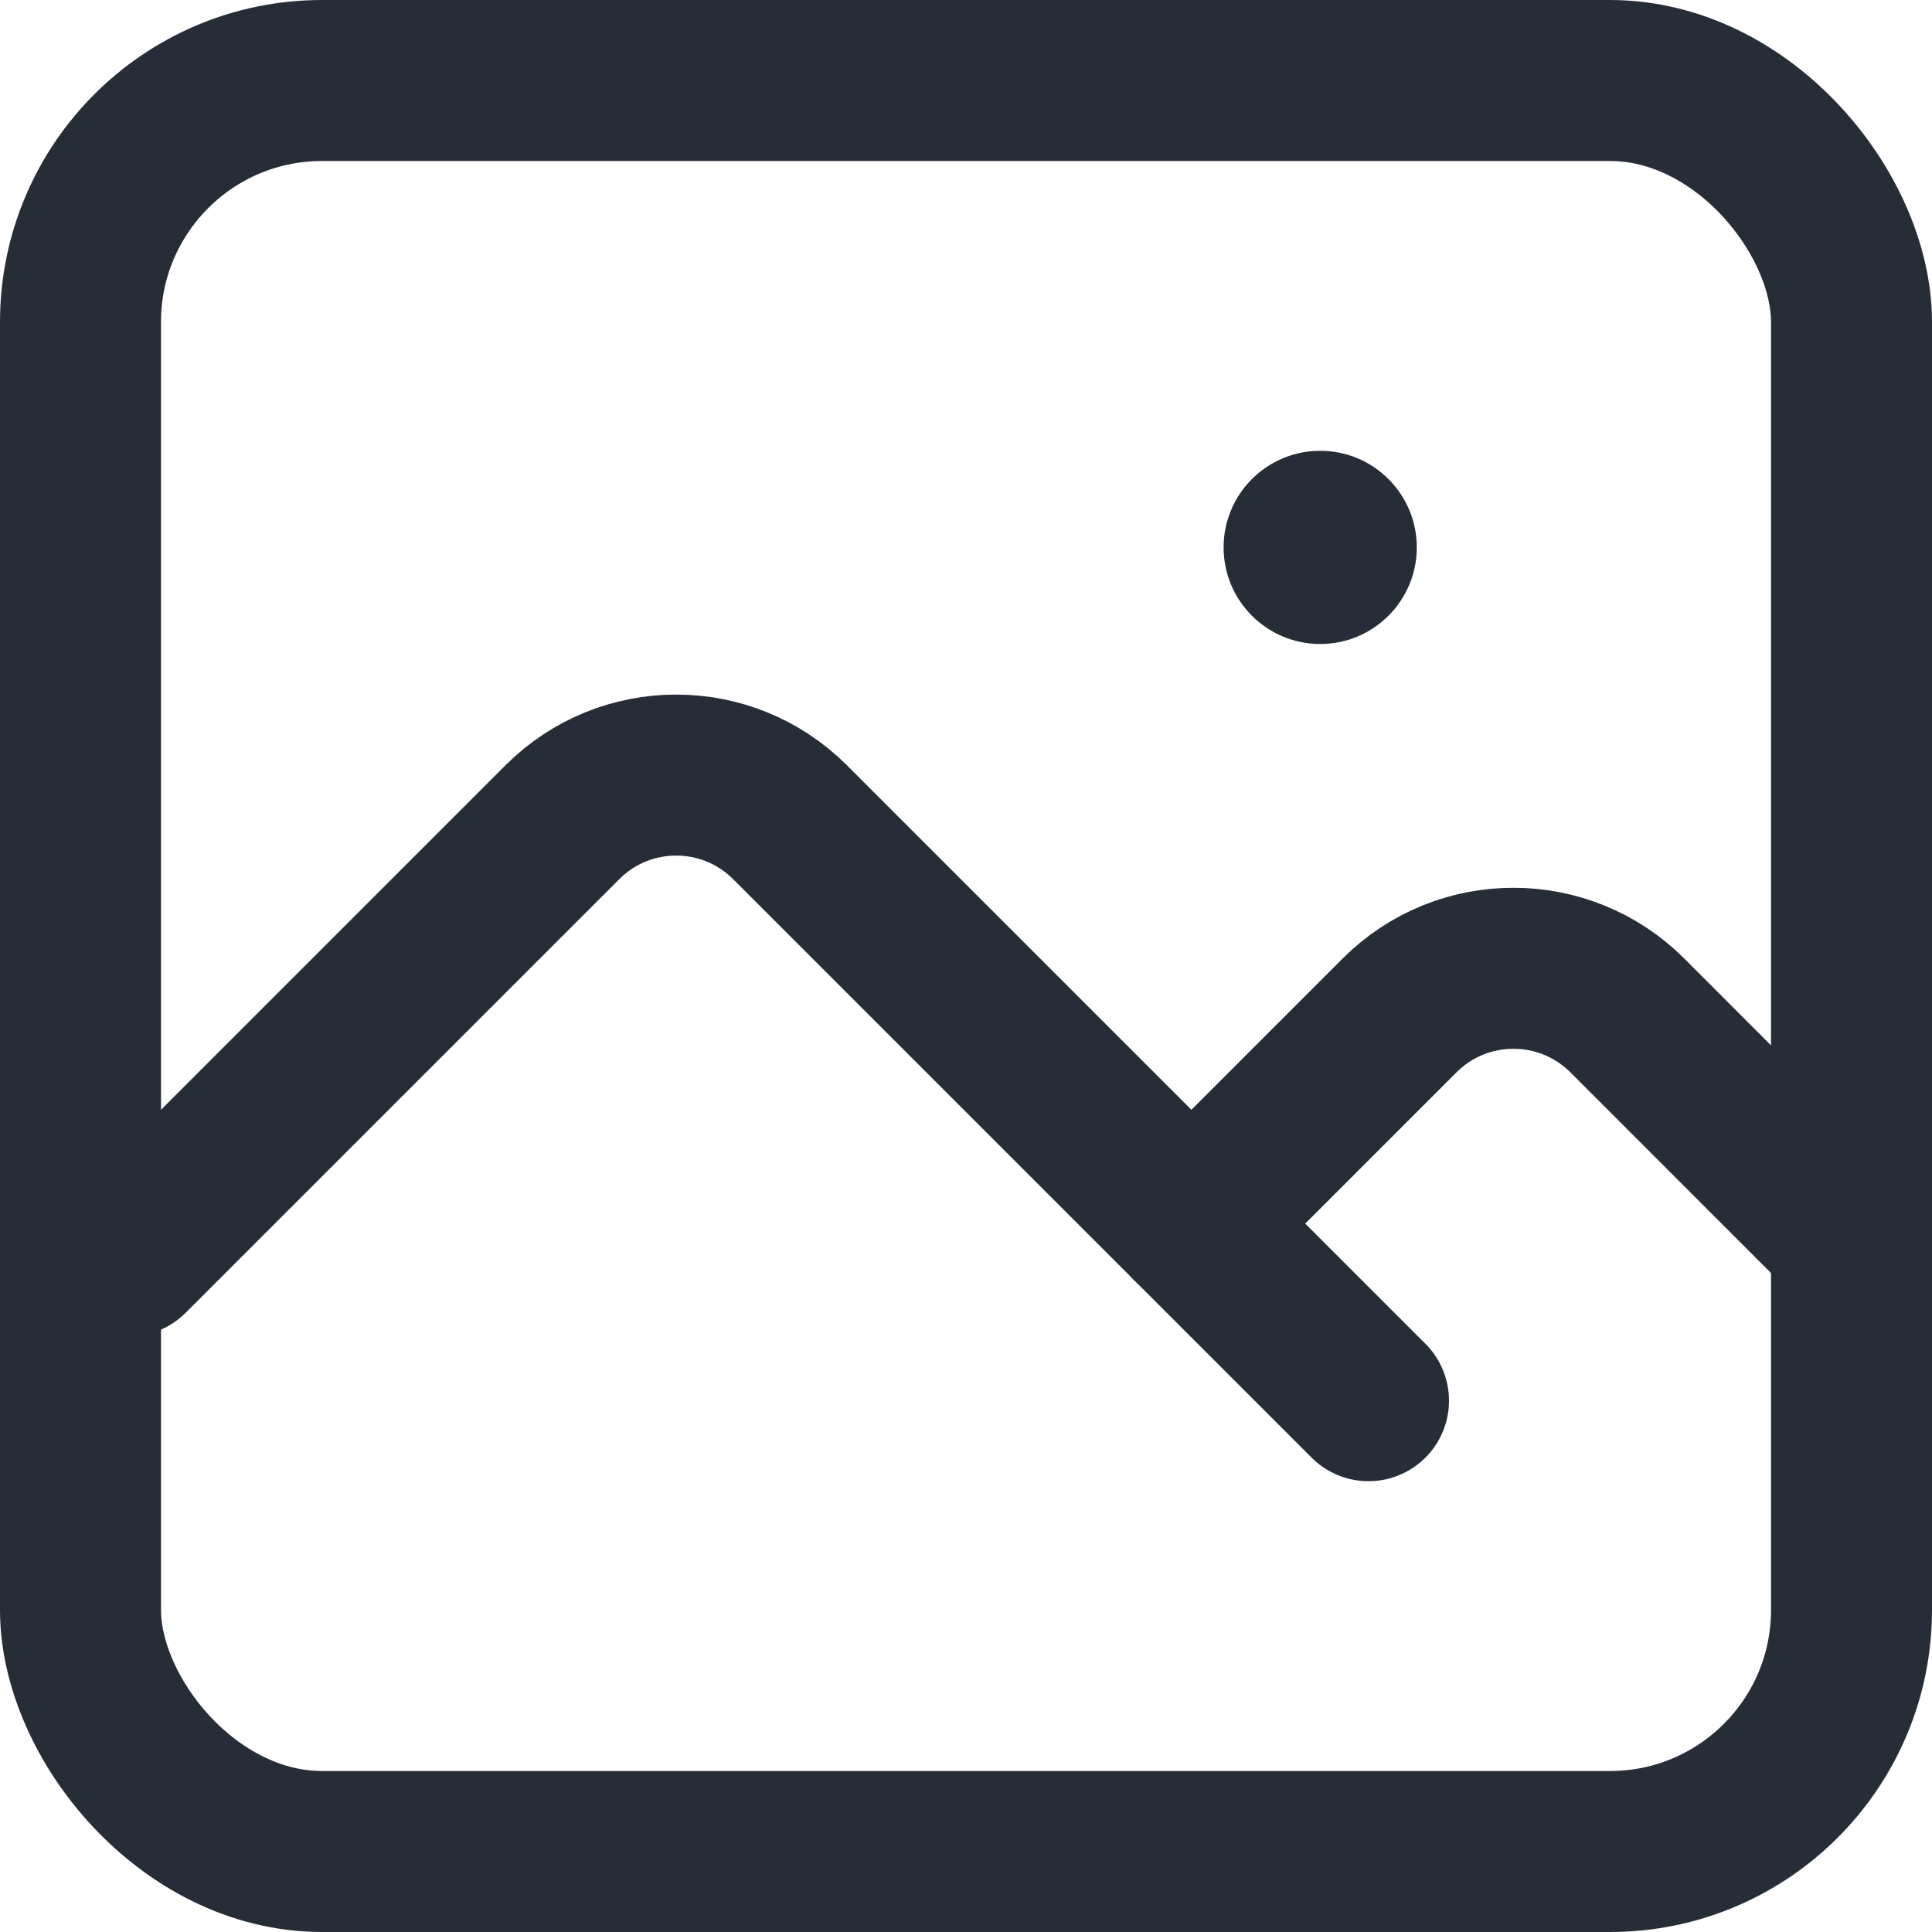 <svg width="24" height="24" viewBox="0 0 24 24" fill="none" xmlns="http://www.w3.org/2000/svg">
<g clip-path="url(#clip0_301_2588)">
<rect x="1" y="1" width="22" height="22" rx="3" stroke="#272D37" stroke-width="2"/>
<path d="M1.6 15.6L6.986 10.214C7.767 9.433 9.033 9.433 9.814 10.214L17 17.4" stroke="#272D37" stroke-width="2" stroke-linecap="round"/>
<path d="M14.8 15.2L17.386 12.614C18.167 11.833 19.433 11.833 20.215 12.614L22.8 15.2" stroke="#272D37" stroke-width="2" stroke-linecap="round"/>
<circle cx="16.4" cy="6.8" r="1.2" fill="#272D37"/>
</g>
<defs>
<clipPath id="clip0_301_2588">
<rect width="24" height="24" fill="white"/>
</clipPath>
</defs>
</svg>
